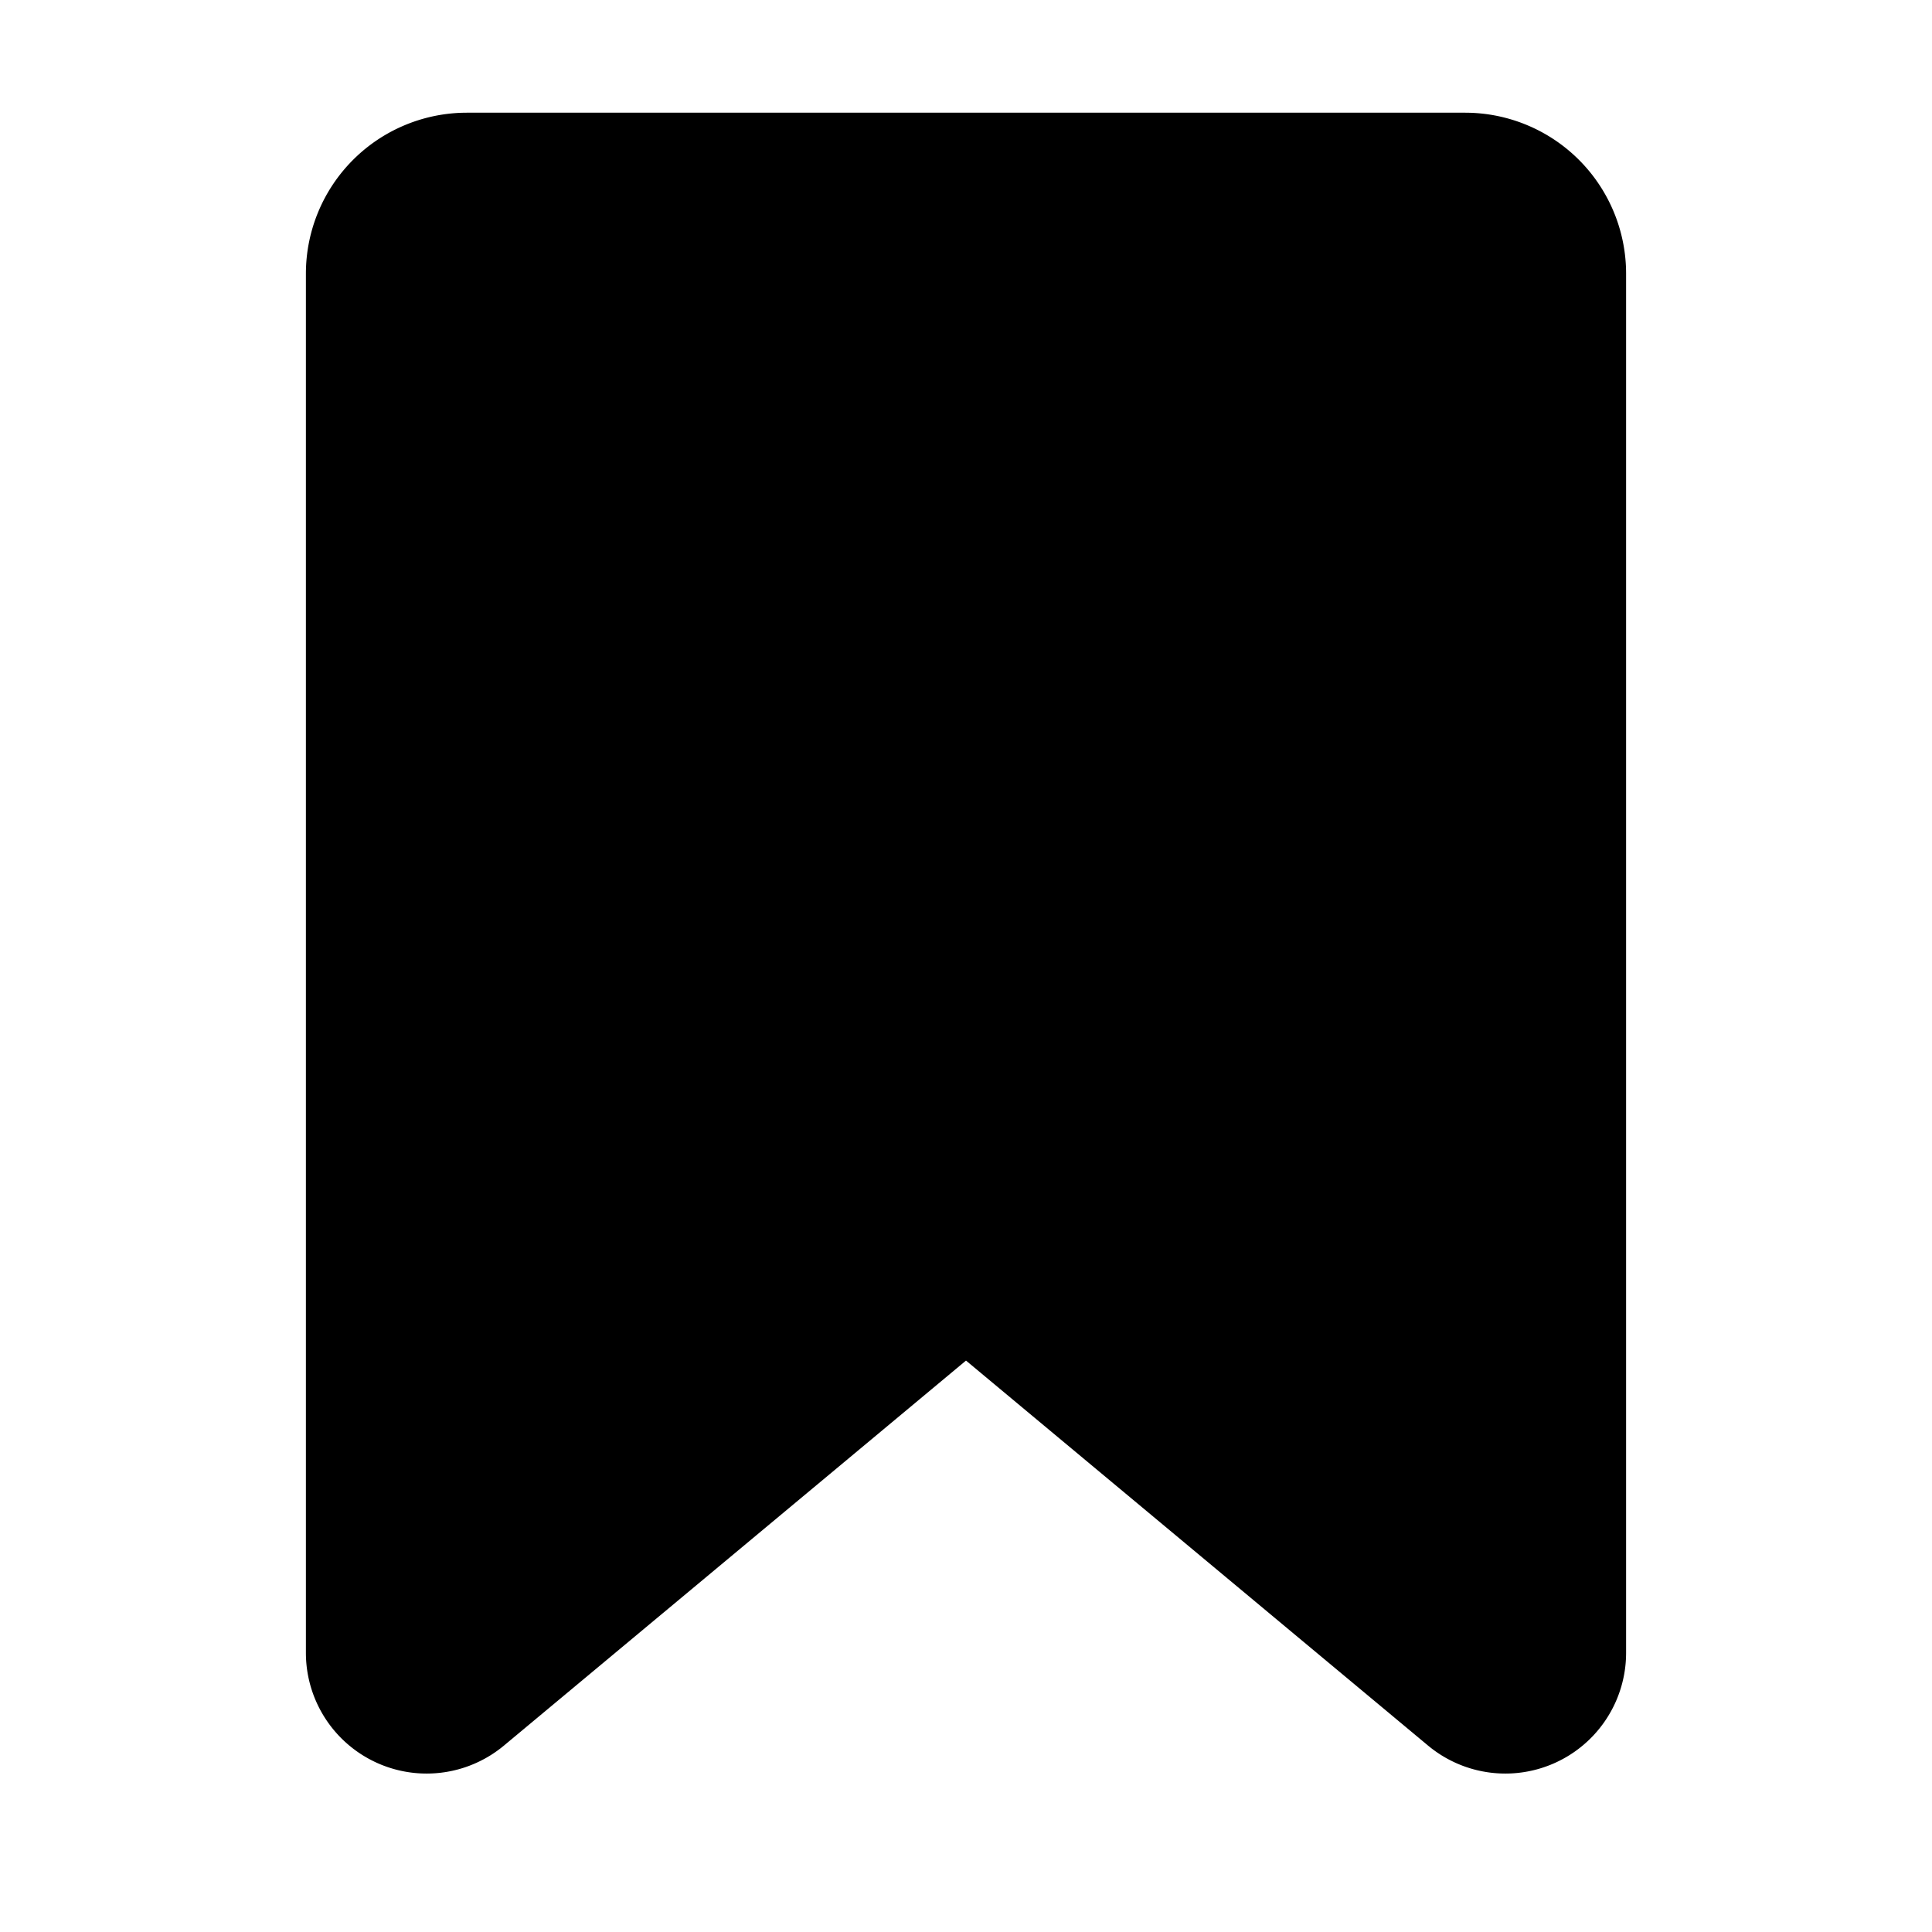 <svg xmlns="http://www.w3.org/2000/svg"
     fill="currentColor"
     viewBox="0 0 24 24">
    <path stroke="currentColor"
          stroke-linejoin="round"
          stroke-width="2"
          d="M4.8 3.4a1 1 0 0 1 1-1h12.4a1 1 0 0 1 1 1v17.132a.5.5 0 0 1-.82.384L12 15.6l-6.38 5.316a.5.5 0 0 1-.82-.384V3.4Z" />
</svg>